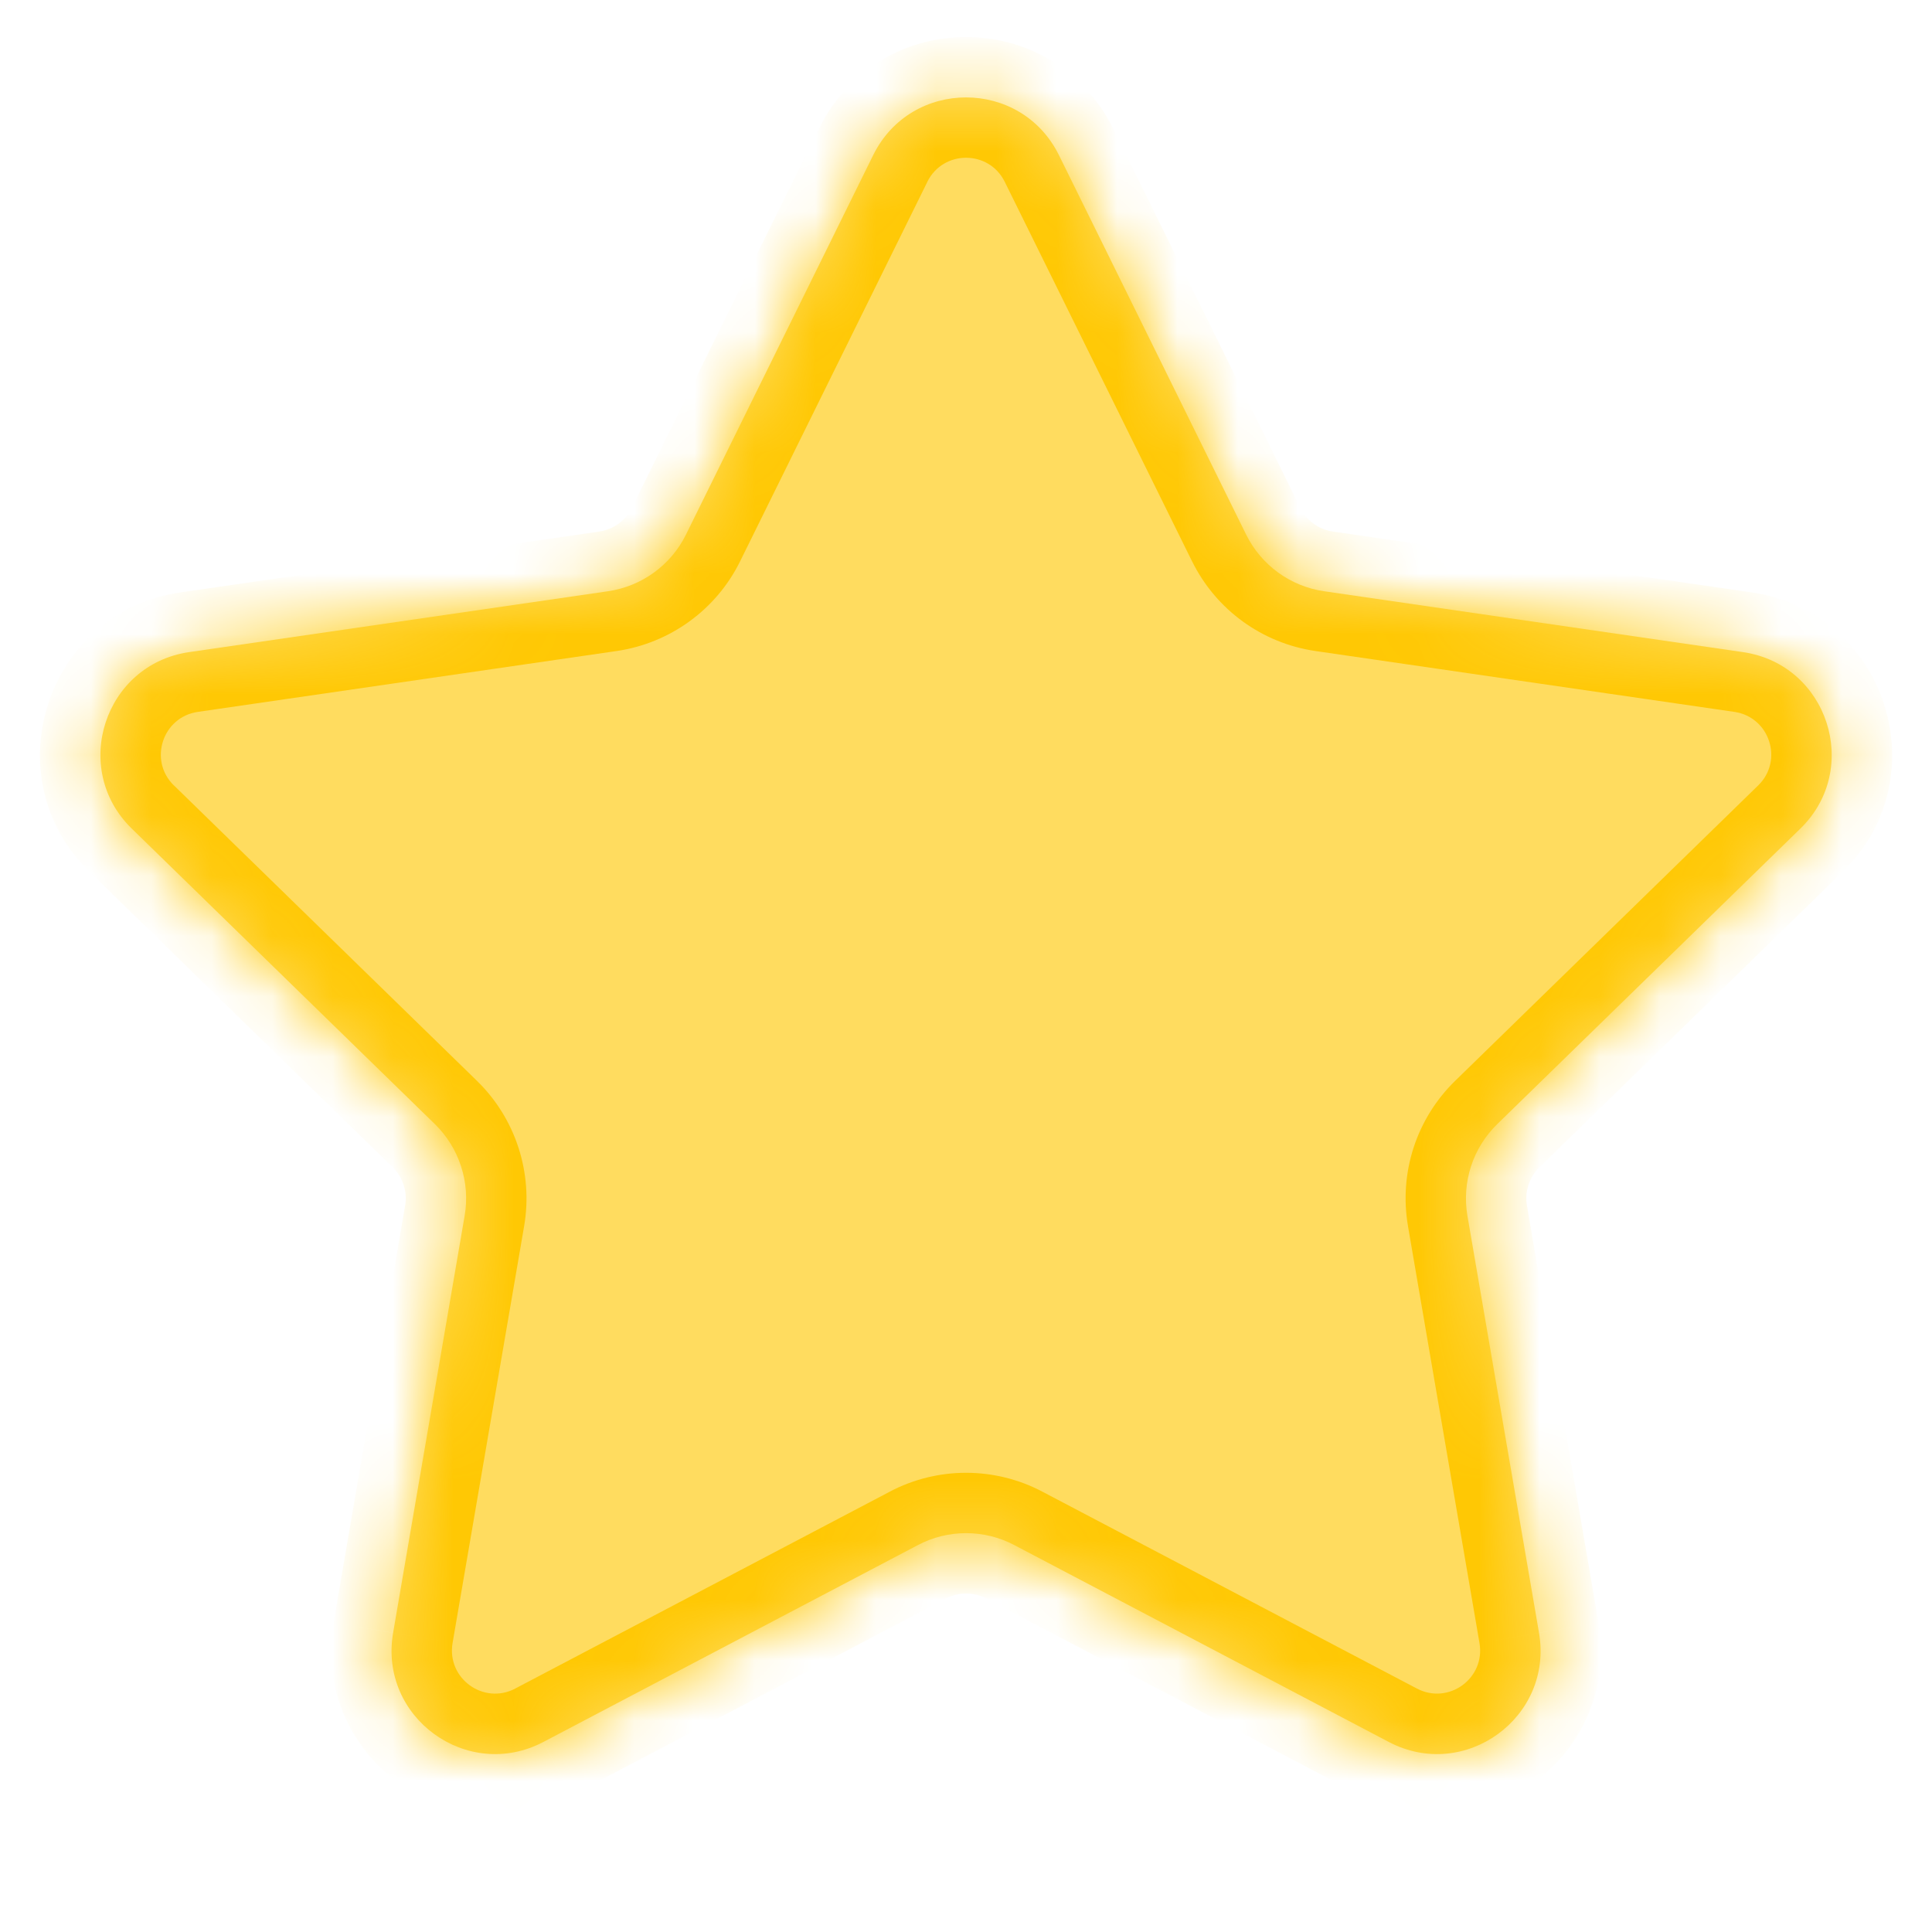 <svg width="32" height="32" viewBox="0 0 32 32" fill="none" xmlns="http://www.w3.org/2000/svg">
<mask id="path-1-inside-1_1021_7910" fill="white">
<path fill-rule="evenodd" clip-rule="evenodd" d="M17.539 2.569L20.641 8.856C20.891 9.361 21.373 9.712 21.932 9.793L28.869 10.801C30.275 11.005 30.837 12.735 29.819 13.725L24.799 18.619C24.6 18.813 24.451 19.052 24.365 19.317C24.279 19.581 24.259 19.862 24.305 20.136L25.491 27.045C25.731 28.447 24.261 29.513 23.004 28.853L16.799 25.591C16.553 25.461 16.279 25.394 16.001 25.394C15.723 25.394 15.45 25.461 15.204 25.591L8.999 28.853C7.74 29.513 6.271 28.447 6.511 27.045L7.696 20.136C7.743 19.862 7.722 19.581 7.636 19.317C7.55 19.052 7.402 18.813 7.203 18.619L2.183 13.725C1.165 12.735 1.727 11.005 3.133 10.801L10.069 9.793C10.628 9.712 11.112 9.361 11.361 8.856L14.463 2.569C15.092 1.295 16.909 1.295 17.539 2.569"/>
</mask>
<path fill-rule="evenodd" clip-rule="evenodd" d="M17.539 2.569L20.641 8.856C20.891 9.361 21.373 9.712 21.932 9.793L28.869 10.801C30.275 11.005 30.837 12.735 29.819 13.725L24.799 18.619C24.6 18.813 24.451 19.052 24.365 19.317C24.279 19.581 24.259 19.862 24.305 20.136L25.491 27.045C25.731 28.447 24.261 29.513 23.004 28.853L16.799 25.591C16.553 25.461 16.279 25.394 16.001 25.394C15.723 25.394 15.45 25.461 15.204 25.591L8.999 28.853C7.74 29.513 6.271 28.447 6.511 27.045L7.696 20.136C7.743 19.862 7.722 19.581 7.636 19.317C7.55 19.052 7.402 18.813 7.203 18.619L2.183 13.725C1.165 12.735 1.727 11.005 3.133 10.801L10.069 9.793C10.628 9.712 11.112 9.361 11.361 8.856L14.463 2.569C15.092 1.295 16.909 1.295 17.539 2.569" fill="#FFDC5F"/>
<path d="M20.641 8.856L21.538 8.414L21.538 8.413L20.641 8.856ZM21.932 9.793L21.788 10.783L21.788 10.783L21.932 9.793ZM28.869 10.801L28.726 11.791L28.726 11.791L28.869 10.801ZM29.819 13.725L29.122 13.008L29.121 13.009L29.819 13.725ZM24.799 18.619L24.101 17.903L24.101 17.903L24.799 18.619ZM24.305 20.136L23.32 20.304L23.32 20.305L24.305 20.136ZM25.491 27.045L26.476 26.877L26.476 26.876L25.491 27.045ZM23.004 28.853L22.539 29.738L22.539 29.739L23.004 28.853ZM16.799 25.591L16.333 26.476L16.333 26.476L16.799 25.591ZM15.204 25.591L15.669 26.476L15.67 26.476L15.204 25.591ZM8.999 28.853L9.463 29.739L9.464 29.738L8.999 28.853ZM6.511 27.045L5.525 26.876L5.525 26.877L6.511 27.045ZM7.696 20.136L8.682 20.305L8.682 20.304L7.696 20.136ZM7.203 18.619L7.901 17.903L7.901 17.903L7.203 18.619ZM2.183 13.725L2.881 13.009L2.88 13.009L2.183 13.725ZM3.133 10.801L3.277 11.791L3.277 11.791L3.133 10.801ZM10.069 9.793L10.213 10.783L10.213 10.783L10.069 9.793ZM11.361 8.856L12.258 9.298L12.258 9.298L11.361 8.856ZM14.463 2.569L13.566 2.127L13.566 2.127L14.463 2.569ZM16.642 3.012L19.745 9.299L21.538 8.413L18.435 2.127L16.642 3.012ZM19.745 9.298C20.14 10.099 20.904 10.654 21.788 10.783L22.076 8.804C21.843 8.77 21.642 8.623 21.538 8.414L19.745 9.298ZM21.788 10.783L28.726 11.791L29.013 9.812L22.076 8.804L21.788 10.783ZM28.726 11.791C29.312 11.876 29.544 12.597 29.122 13.008L30.516 14.442C32.13 12.872 31.238 10.135 29.013 9.812L28.726 11.791ZM29.121 13.009L24.101 17.903L25.497 19.335L30.517 14.441L29.121 13.009ZM24.101 17.903C23.786 18.21 23.55 18.589 23.414 19.007L25.316 19.626C25.352 19.515 25.414 19.416 25.497 19.334L24.101 17.903ZM23.414 19.007C23.278 19.426 23.246 19.871 23.32 20.304L25.291 19.968C25.272 19.853 25.28 19.736 25.316 19.626L23.414 19.007ZM23.32 20.305L24.505 27.214L26.476 26.876L25.291 19.967L23.32 20.305ZM24.505 27.214C24.605 27.799 23.993 28.243 23.469 27.968L22.539 29.739C24.53 30.784 26.856 29.095 26.476 26.877L24.505 27.214ZM23.469 27.968L17.264 24.706L16.333 26.476L22.539 29.738L23.469 27.968ZM17.264 24.706C16.875 24.501 16.442 24.394 16.001 24.394V26.394C16.117 26.394 16.231 26.422 16.333 26.476L17.264 24.706ZM16.001 24.394C15.561 24.394 15.128 24.501 14.738 24.706L15.67 26.476C15.772 26.422 15.886 26.394 16.001 26.394V24.394ZM14.739 24.706L8.533 27.968L9.464 29.738L15.669 26.476L14.739 24.706ZM8.534 27.968C8.008 28.244 7.396 27.798 7.496 27.214L5.525 26.877C5.145 29.096 7.472 30.783 9.463 29.739L8.534 27.968ZM7.496 27.214L8.682 20.305L6.71 19.967L5.525 26.876L7.496 27.214ZM8.682 20.304C8.756 19.87 8.723 19.425 8.587 19.007L6.685 19.626C6.721 19.736 6.73 19.854 6.71 19.968L8.682 20.304ZM8.587 19.007C8.451 18.589 8.216 18.21 7.901 17.903L6.504 19.334C6.587 19.415 6.649 19.515 6.685 19.626L8.587 19.007ZM7.901 17.903L2.881 13.009L1.485 14.441L6.505 19.335L7.901 17.903ZM2.88 13.009C2.457 12.597 2.69 11.876 3.277 11.791L2.99 9.812C0.763 10.135 -0.127 12.872 1.485 14.442L2.88 13.009ZM3.277 11.791L10.213 10.783L9.926 8.804L2.99 9.812L3.277 11.791ZM10.213 10.783C11.096 10.654 11.863 10.1 12.258 9.298L10.465 8.414C10.361 8.622 10.16 8.77 9.925 8.804L10.213 10.783ZM12.258 9.298L15.36 3.012L13.566 2.127L10.464 8.414L12.258 9.298ZM15.359 3.012C15.622 2.48 16.38 2.48 16.642 3.012L18.435 2.127C17.439 0.109 14.562 0.109 13.566 2.127L15.359 3.012Z" fill="#FFC804" mask="url(#path-1-inside-1_1021_7910)"/>
</svg>
